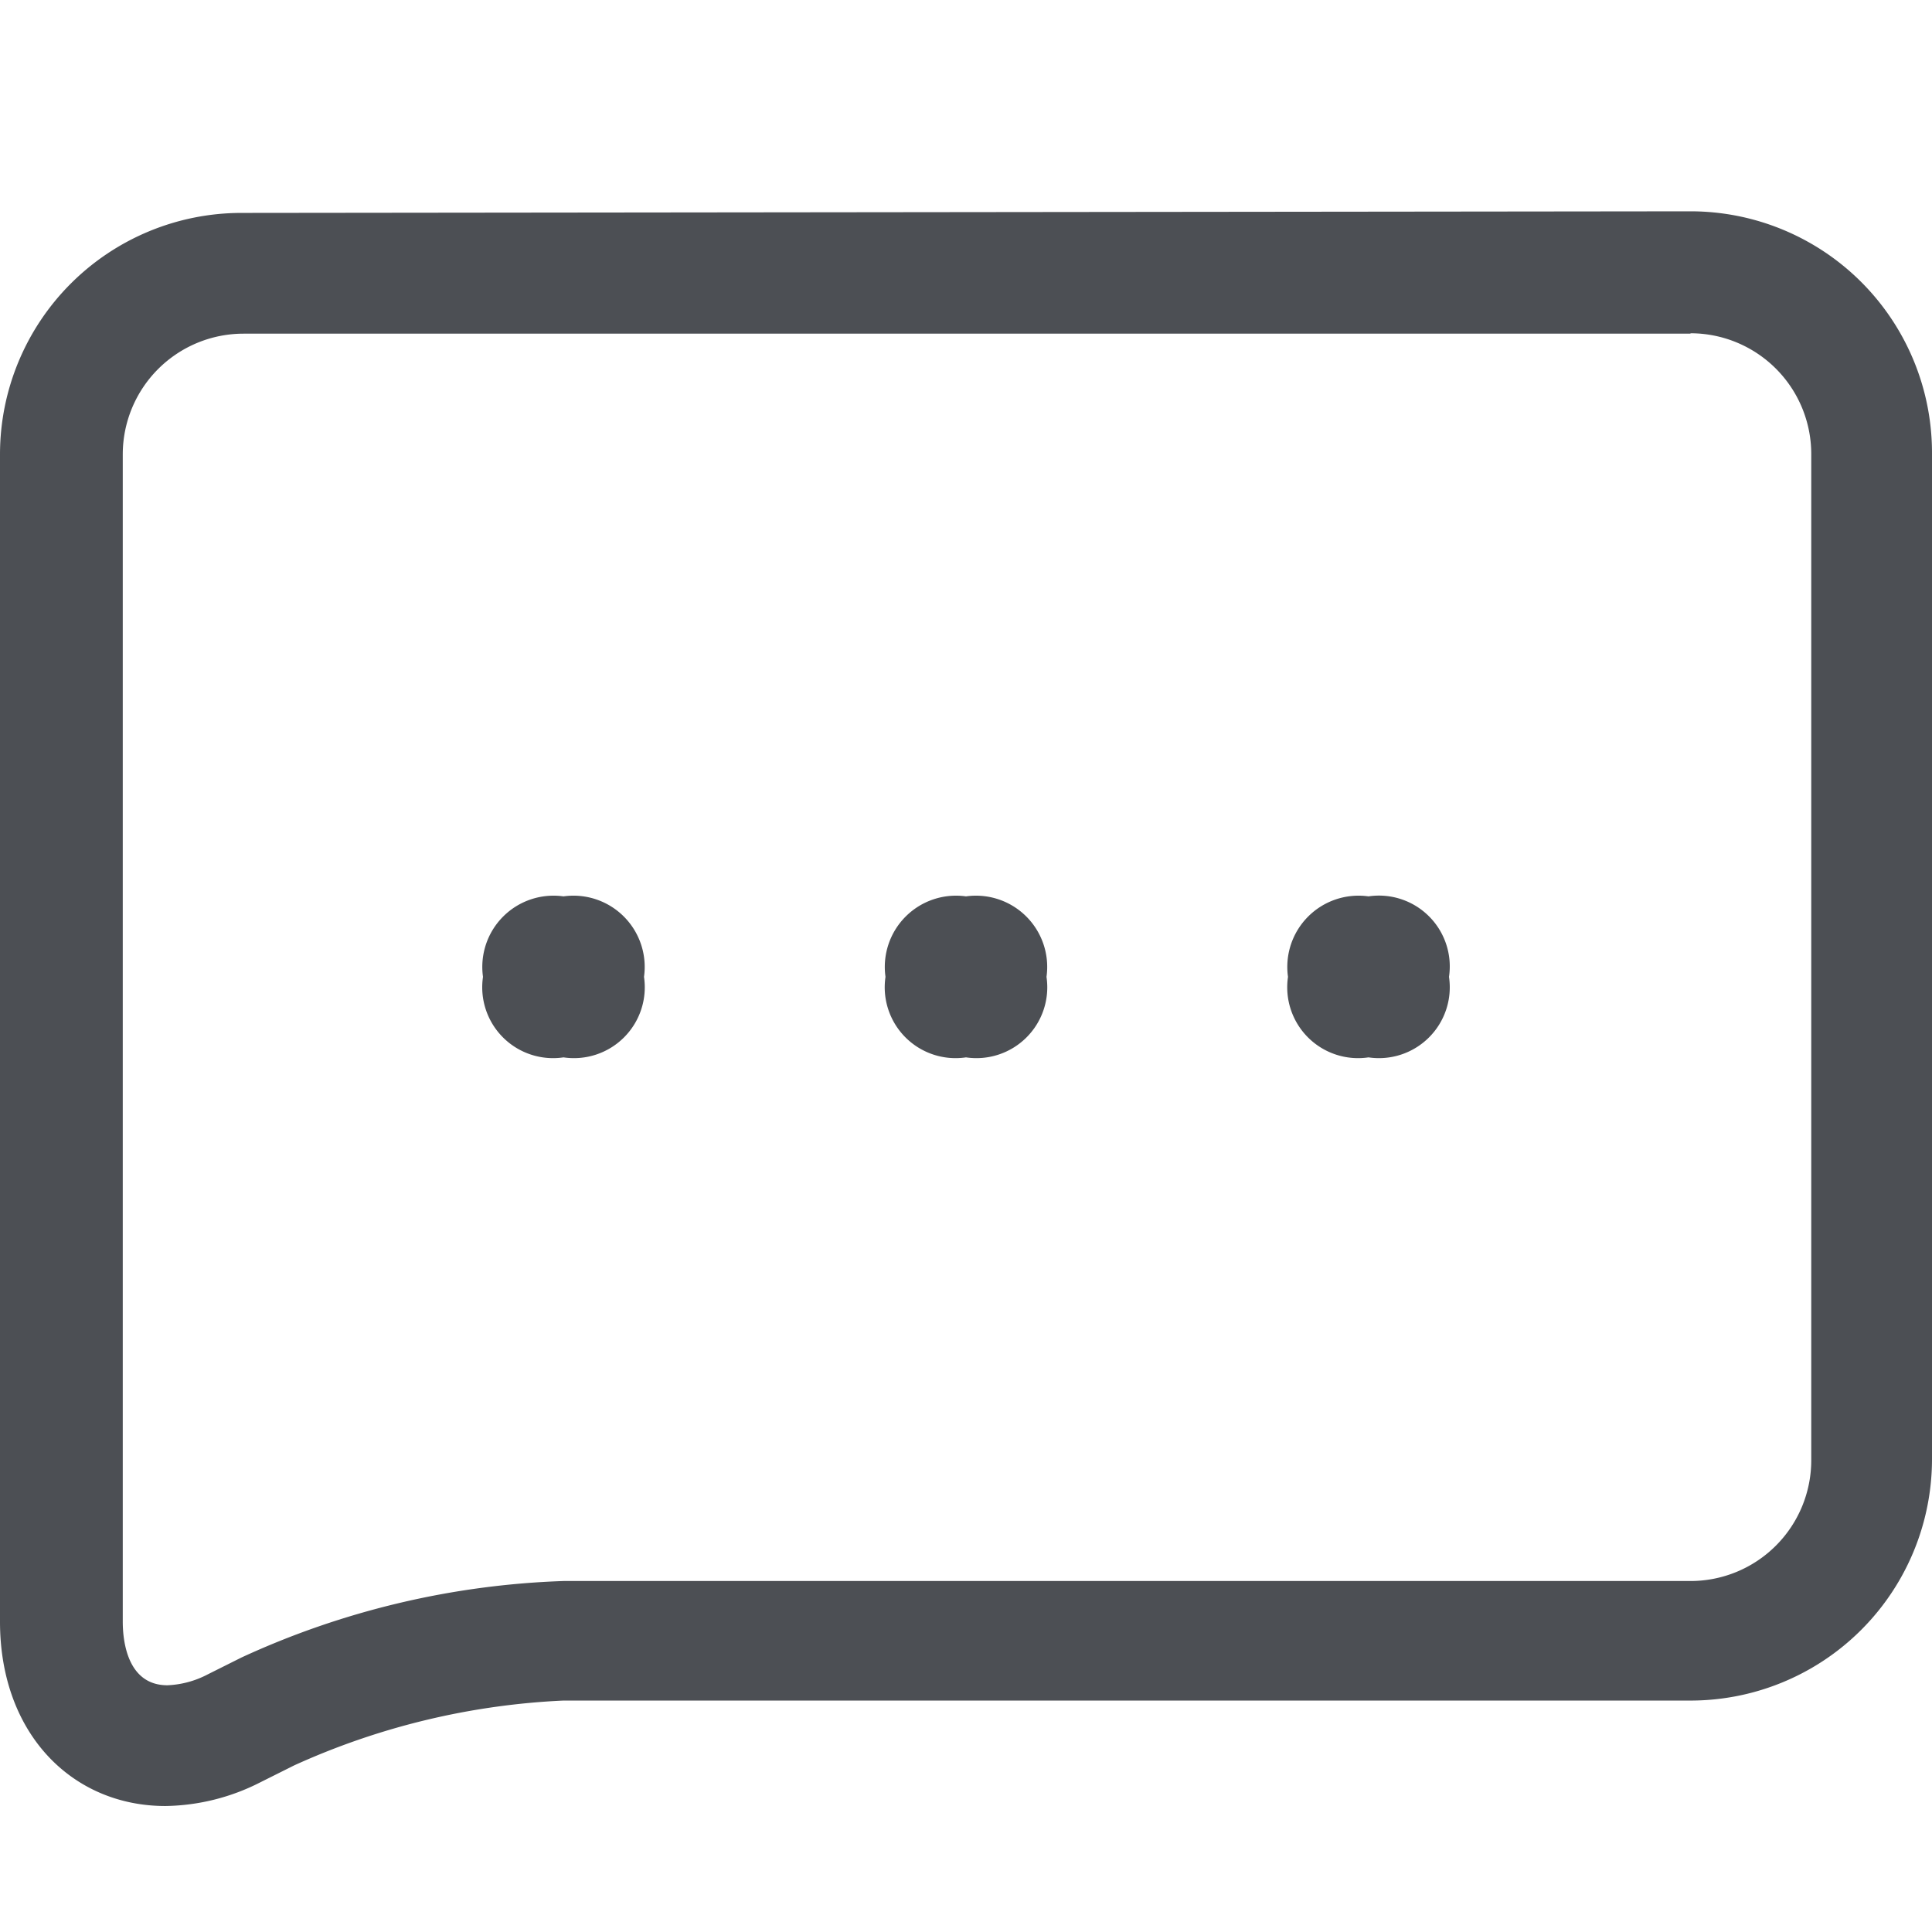 <?xml version="1.0" standalone="no"?><!DOCTYPE svg PUBLIC "-//W3C//DTD SVG 1.1//EN" "http://www.w3.org/Graphics/SVG/1.1/DTD/svg11.dtd"><svg t="1620195324072" class="icon" viewBox="0 0 1024 1024" version="1.1" xmlns="http://www.w3.org/2000/svg" p-id="2290" xmlns:xlink="http://www.w3.org/1999/xlink" width="200" height="200"><defs><style type="text/css"></style></defs><path d="M896 176.64a64 64 0 0 1 64 64v533.333a64 64 0 0 1-64 64H298.667a442.88 442.88 0 0 0-170.667 40.533l-17.92 8.96a50.347 50.347 0 0 1-21.333 5.76c-21.333 0-23.68-23.68-23.68-33.707v-618.667a64 64 0 0 1 64-64H896m-768-64a128 128 0 0 0-128 128v618.667c0 59.52 38.4 97.707 87.68 97.707a113.92 113.92 0 0 0 50.347-12.587l17.92-8.96A387.2 387.2 0 0 1 298.667 901.333h597.333a128 128 0 0 0 128-128v-533.333a128 128 0 0 0-128-128z" fill="#4C4F54" p-id="2291"></path><path d="M298.667 475.093a37.76 37.76 0 0 1 42.667 42.667 37.547 37.547 0 0 1-42.667 42.667 37.547 37.547 0 0 1-42.667-42.667 37.76 37.76 0 0 1 42.667-42.667z m0 0M512 475.093a37.76 37.76 0 0 1 42.667 42.667 37.547 37.547 0 0 1-42.667 42.667 37.547 37.547 0 0 1-42.667-42.667 37.76 37.76 0 0 1 42.667-42.667z m0 0M725.333 475.093a37.547 37.547 0 0 1 42.667 42.667 37.547 37.547 0 0 1-42.667 42.667 37.547 37.547 0 0 1-42.667-42.667 37.76 37.76 0 0 1 42.667-42.667z m0 0" fill="#4C4F54" p-id="2292"></path></svg>
